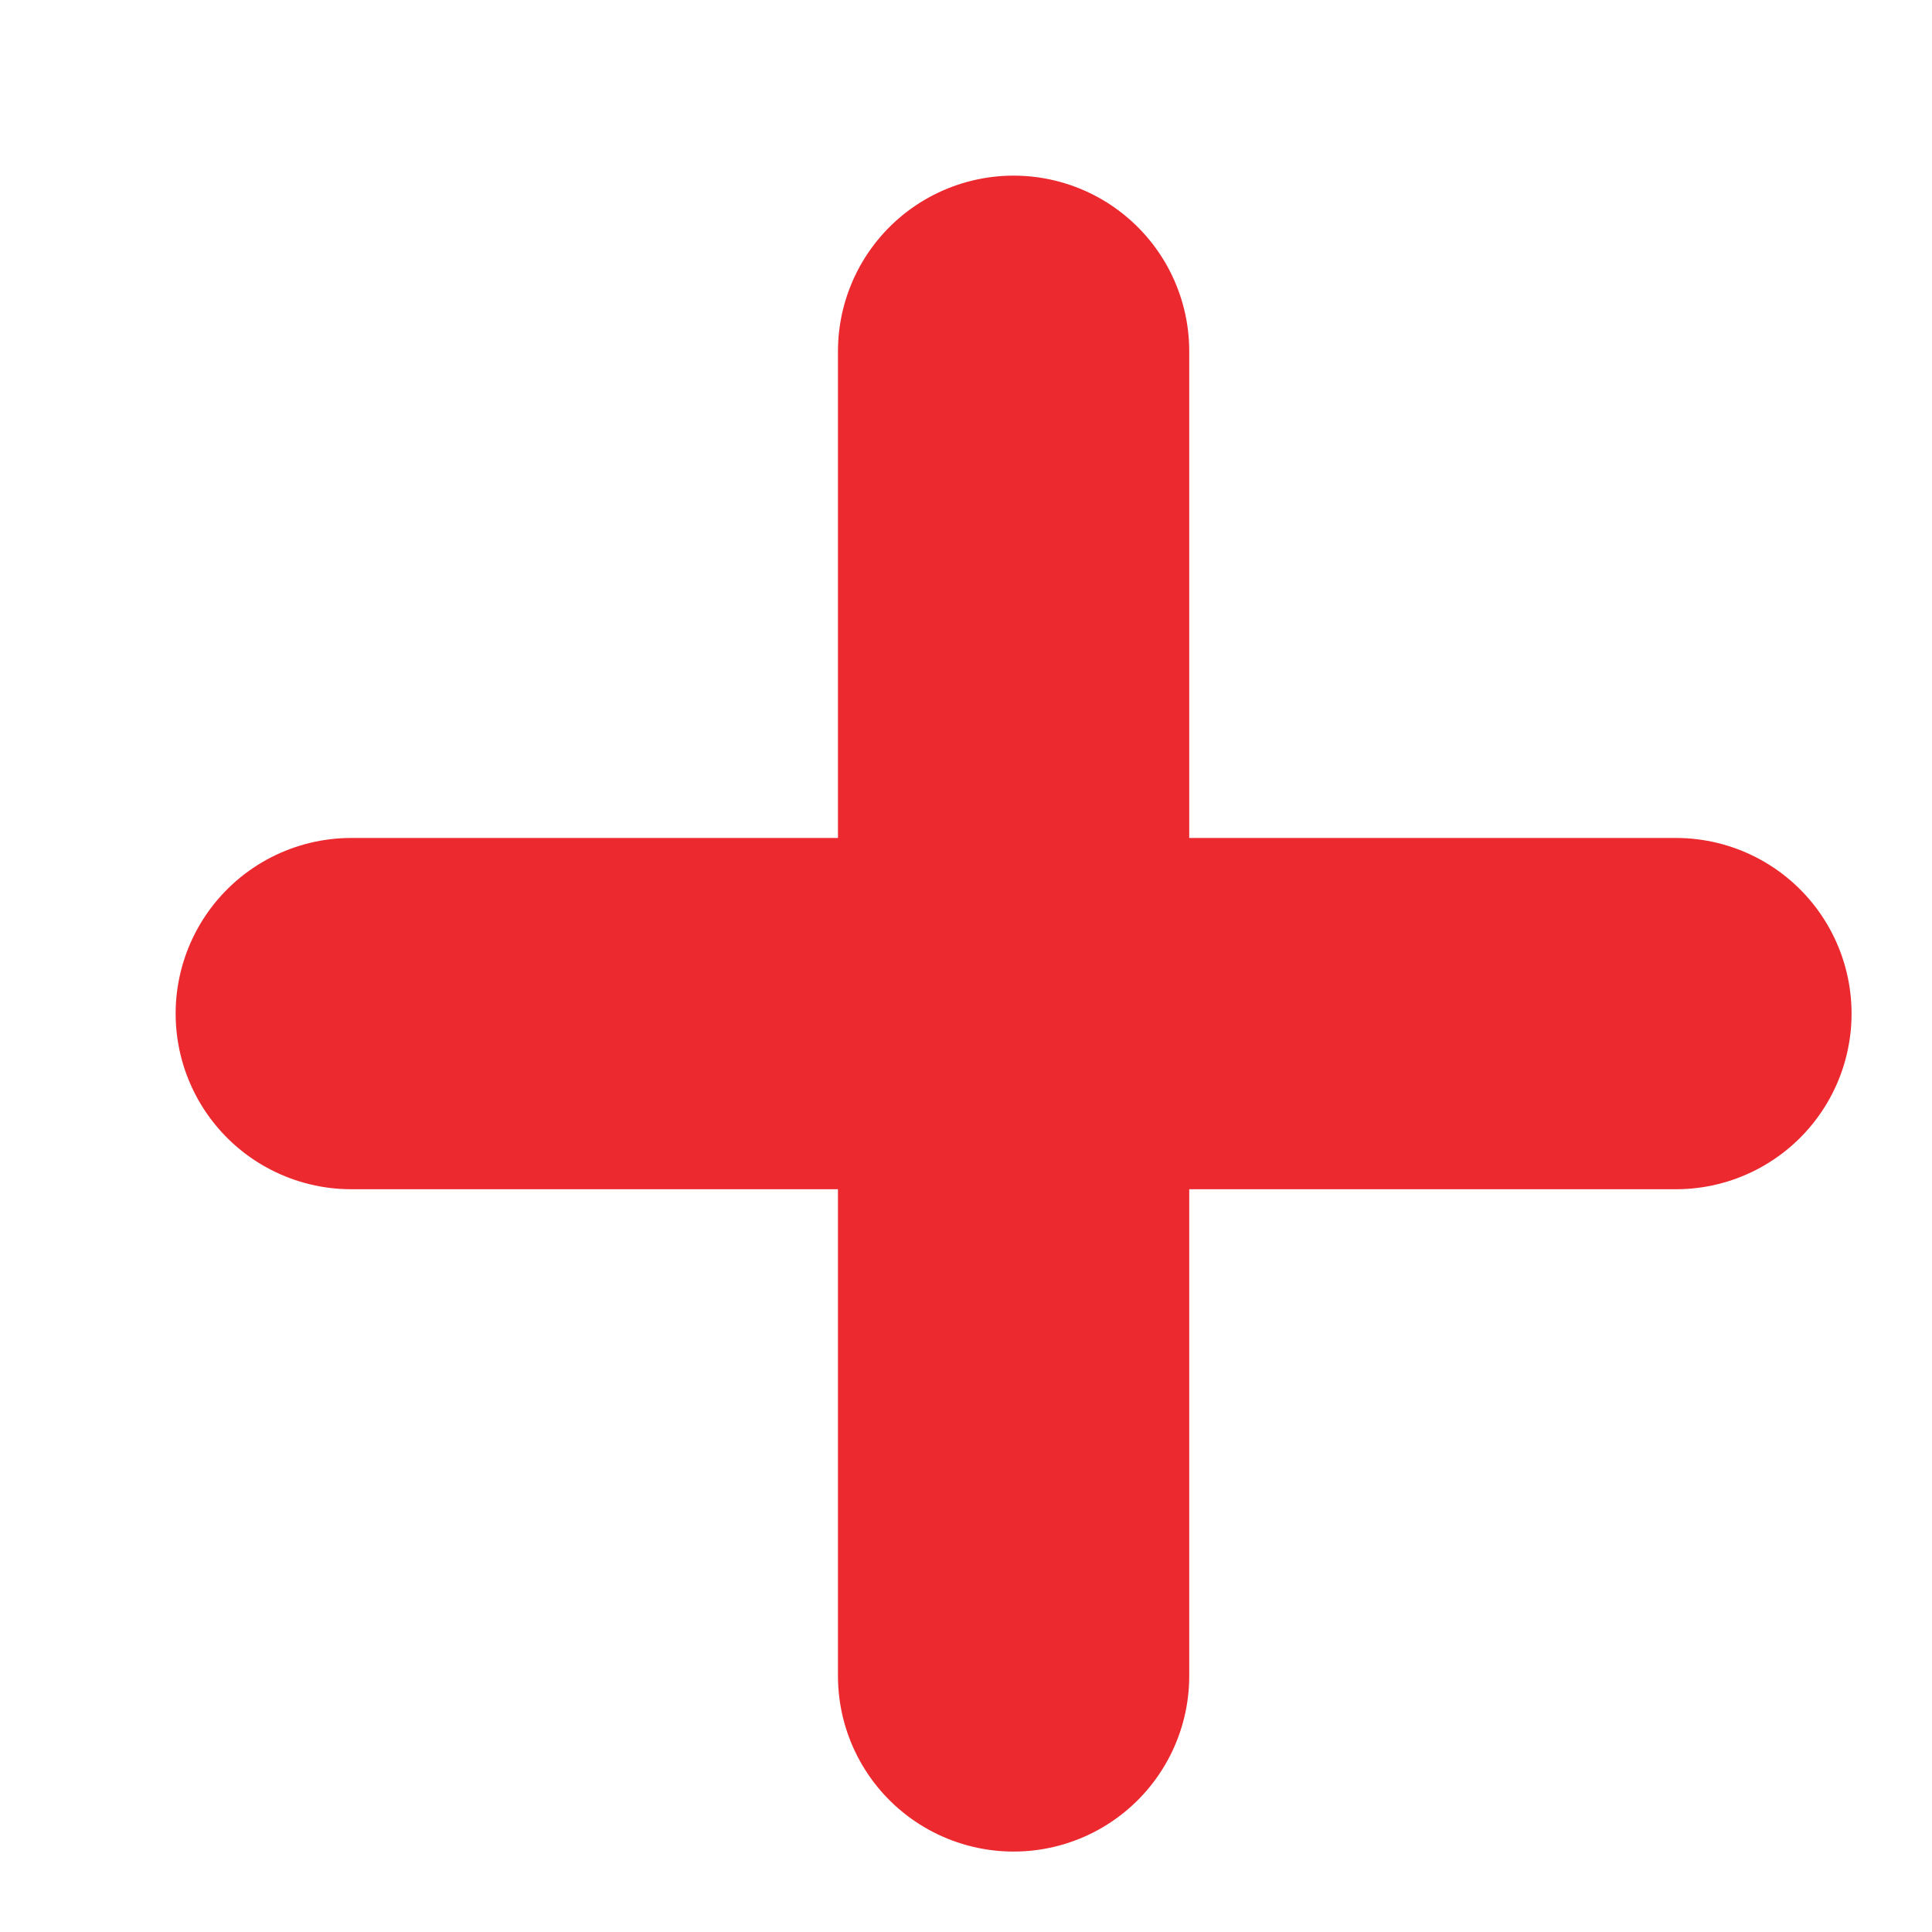 <svg width="11" height="11" viewBox="0 0 11 11" fill="none" xmlns="http://www.w3.org/2000/svg">
<path d="M5.771 2V9.542M2 5.771H9.542H2Z" stroke="#EB292F" stroke-width="2" stroke-linecap="round" stroke-linejoin="round"/>
</svg>
